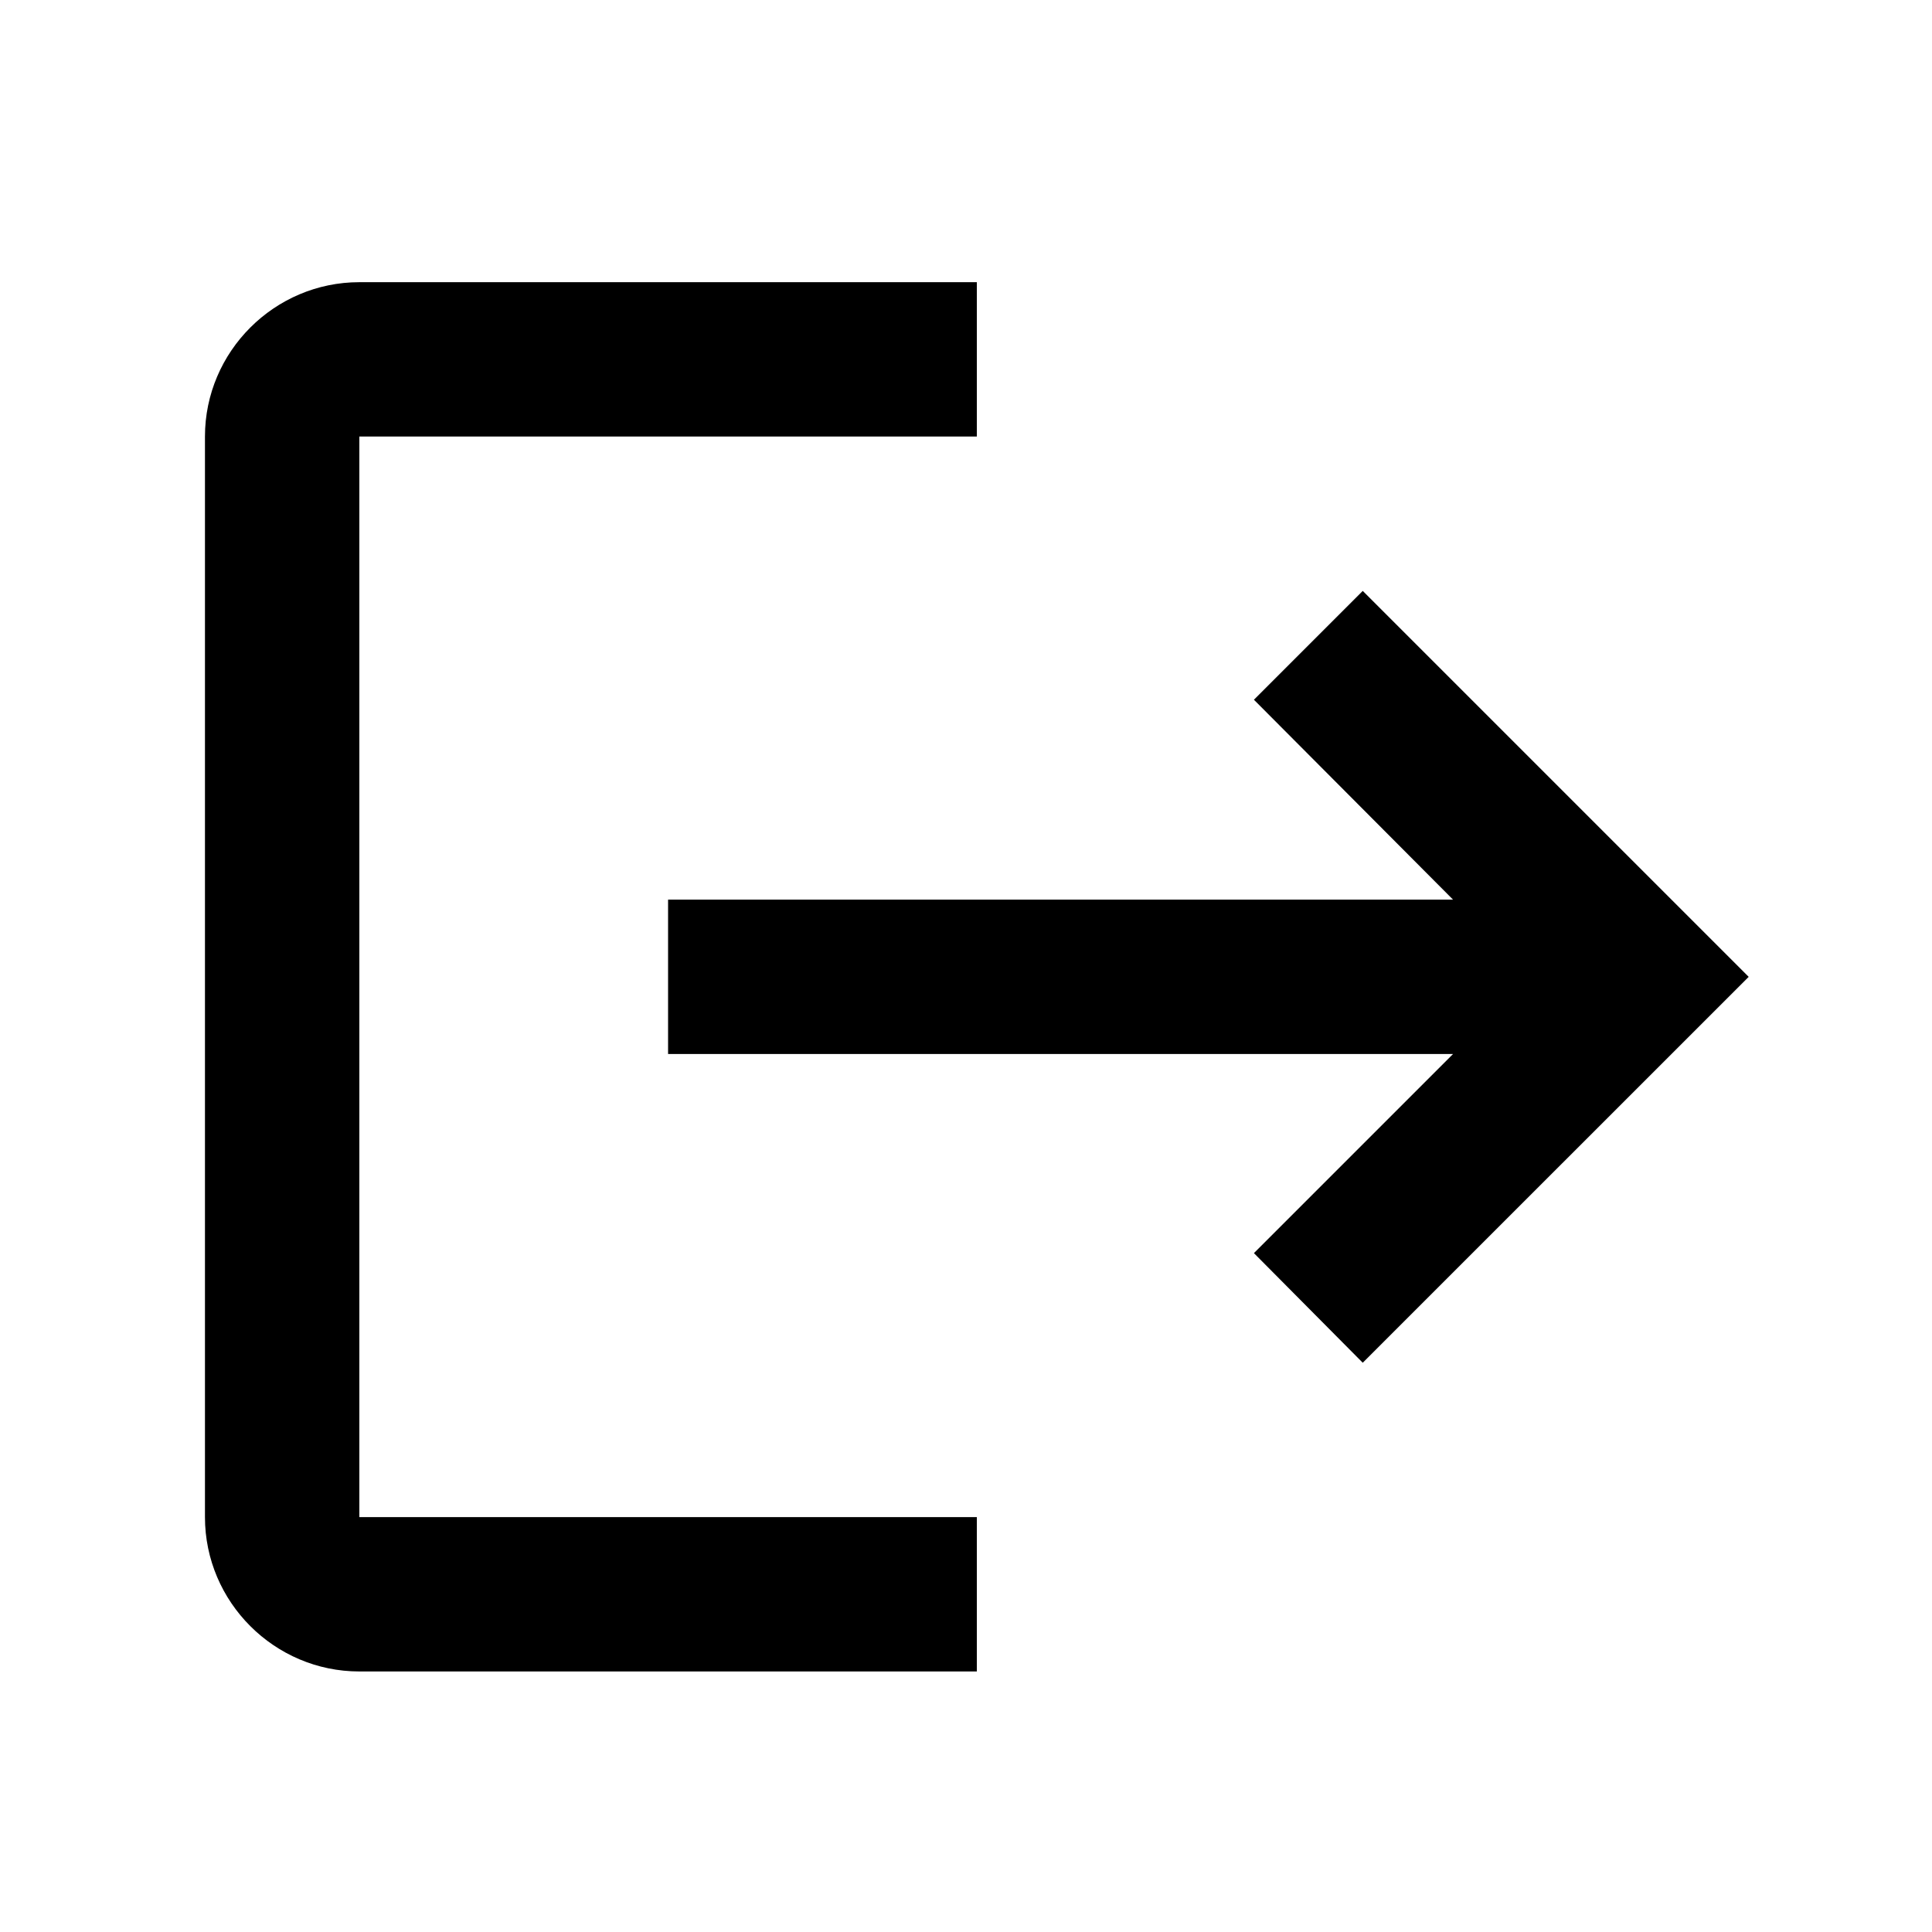 <svg width="34" height="34" viewBox="0 0 34 34" fill="none" xmlns="http://www.w3.org/2000/svg">
<path d="M23.982 10.399L22.067 12.314L25.571 15.832H11.757V18.549H25.571L22.067 22.053L23.982 23.982L30.774 17.191L23.982 10.399ZM6.324 7.682H17.191V4.966H6.324C4.83 4.966 3.607 6.188 3.607 7.682V26.699C3.607 28.193 4.83 29.415 6.324 29.415H17.191V26.699H6.324V7.682Z" fill="black"/>
</svg>
